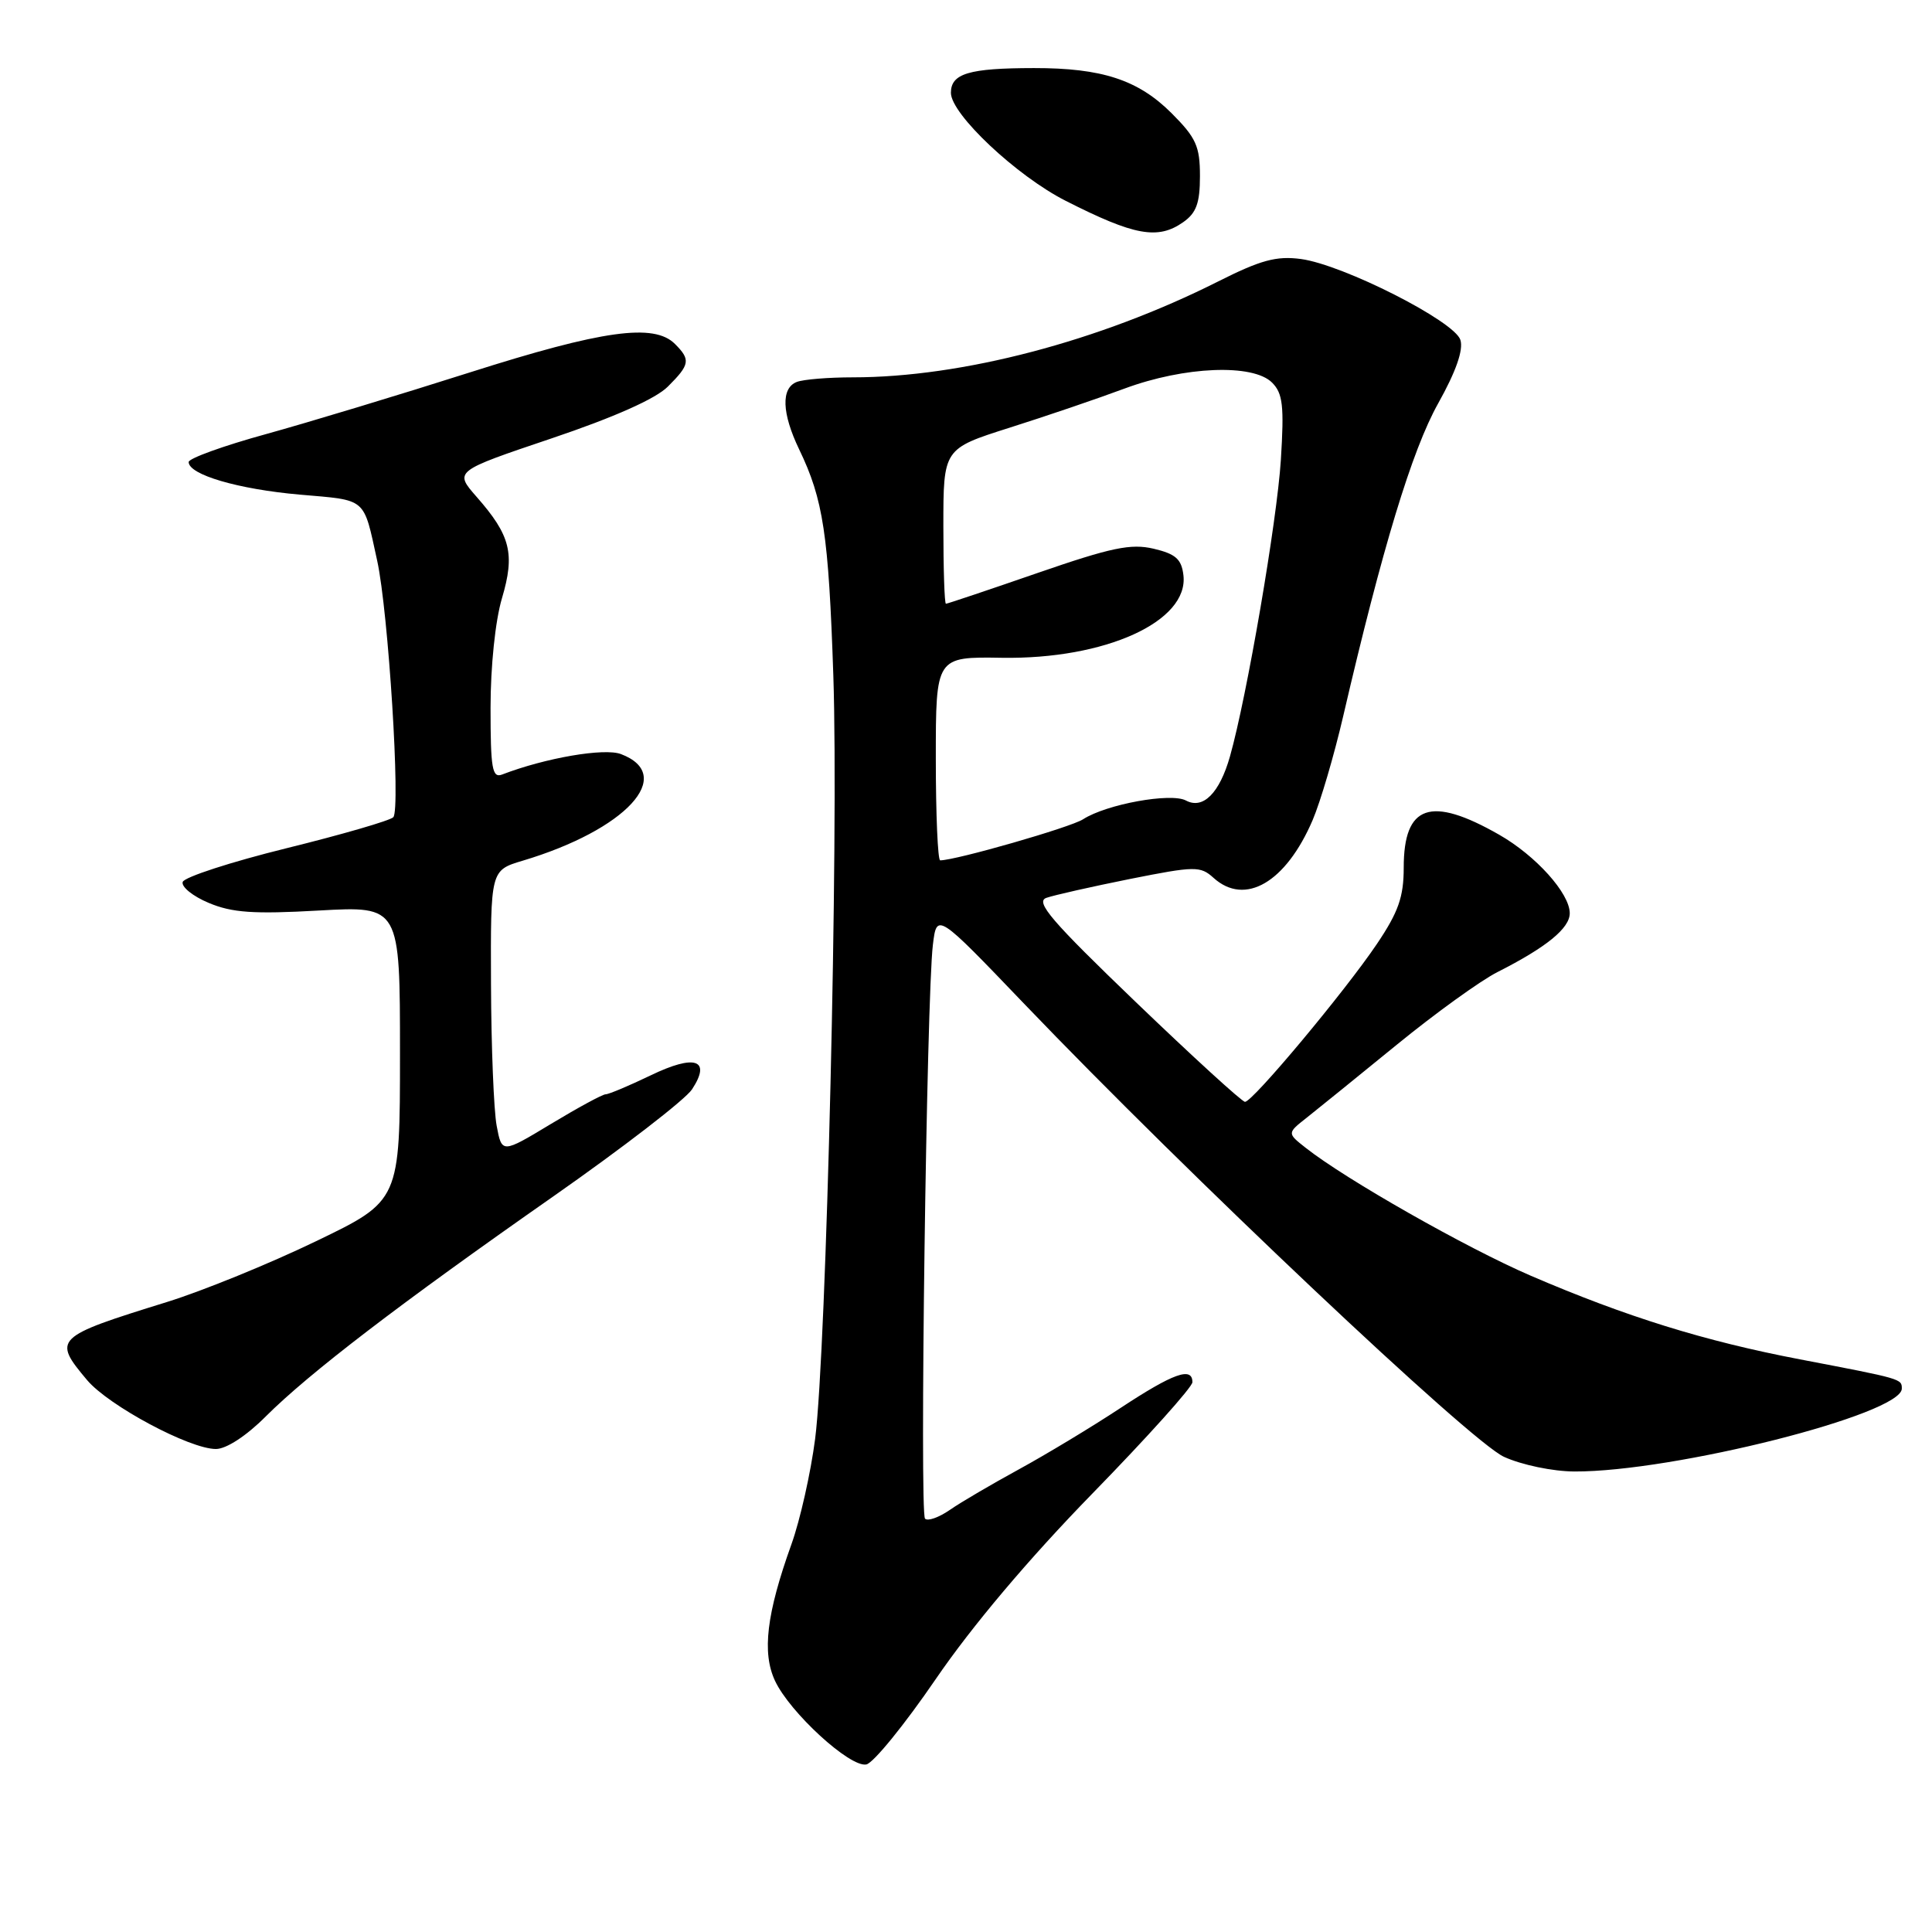 <?xml version="1.0" encoding="UTF-8" standalone="no"?>
<!DOCTYPE svg PUBLIC "-//W3C//DTD SVG 1.1//EN" "http://www.w3.org/Graphics/SVG/1.1/DTD/svg11.dtd" >
<svg xmlns="http://www.w3.org/2000/svg" xmlns:xlink="http://www.w3.org/1999/xlink" version="1.1" viewBox="0 0 256 256">
 <g >
 <path fill="currentColor"
d=" M 123.99 222.49 C 128.79 215.47 136.29 206.58 144.75 197.90 C 152.04 190.43 158.00 183.79 158.00 183.15 C 158.00 181.05 155.48 181.95 148.45 186.58 C 144.63 189.10 138.57 192.75 135.00 194.70 C 131.43 196.65 127.31 199.06 125.86 200.07 C 124.41 201.07 122.93 201.60 122.57 201.23 C 121.84 200.50 122.78 132.04 123.61 125.21 C 124.13 120.92 124.13 120.92 135.72 133.02 C 157.50 155.75 194.87 191.04 199.29 193.04 C 201.64 194.11 205.76 194.97 208.62 194.98 C 221.76 195.03 252.00 187.39 252.00 184.00 C 252.00 182.70 252.04 182.71 238.50 180.12 C 225.84 177.70 215.45 174.47 202.79 169.02 C 194.29 165.35 178.30 156.27 173.02 152.10 C 170.54 150.15 170.54 150.15 173.16 148.09 C 174.60 146.95 179.96 142.61 185.07 138.44 C 190.18 134.27 196.19 129.93 198.43 128.80 C 204.91 125.52 208.00 123.00 208.00 121.01 C 208.00 118.37 203.50 113.37 198.64 110.60 C 189.55 105.41 186.00 106.64 186.00 114.97 C 186.00 118.84 185.30 120.84 182.46 125.06 C 178.24 131.33 165.99 146.00 164.97 146.00 C 164.58 146.00 158.08 140.06 150.53 132.81 C 139.29 122.01 137.14 119.50 138.65 118.97 C 139.67 118.61 144.65 117.49 149.72 116.47 C 158.36 114.75 159.05 114.74 160.80 116.32 C 164.97 120.09 170.38 116.94 173.93 108.67 C 174.96 106.26 176.78 100.07 177.98 94.90 C 183.14 72.68 187.10 59.64 190.56 53.46 C 192.93 49.22 193.93 46.36 193.51 45.04 C 192.72 42.55 177.99 35.08 172.38 34.32 C 169.13 33.89 167.05 34.45 161.36 37.32 C 145.66 45.22 127.45 50.00 113.01 50.00 C 109.79 50.00 106.45 50.27 105.58 50.61 C 103.47 51.42 103.59 54.76 105.90 59.56 C 109.09 66.18 109.79 70.80 110.42 89.50 C 111.14 110.65 109.51 178.89 108.01 190.65 C 107.43 195.13 106.02 201.43 104.86 204.65 C 101.57 213.82 100.95 218.98 102.69 222.71 C 104.65 226.91 112.62 234.22 114.79 233.80 C 115.72 233.62 119.86 228.53 123.99 222.49 Z  M 35.20 187.70 C 40.93 181.98 52.92 172.79 73.30 158.54 C 82.54 152.07 90.82 145.69 91.70 144.34 C 94.29 140.39 92.09 139.65 86.20 142.50 C 83.35 143.87 80.67 145.00 80.25 145.00 C 79.84 145.00 76.58 146.77 73.00 148.93 C 66.50 152.85 66.50 152.85 65.81 149.17 C 65.43 147.15 65.09 138.71 65.06 130.41 C 65.00 115.32 65.00 115.32 69.25 114.05 C 82.96 109.95 89.63 102.71 82.28 99.92 C 80.08 99.08 72.28 100.42 66.53 102.63 C 65.22 103.13 65.00 101.84 65.00 93.79 C 65.00 88.29 65.63 82.24 66.51 79.28 C 68.26 73.38 67.66 70.96 63.15 65.83 C 60.18 62.44 60.18 62.44 73.08 58.09 C 81.36 55.30 86.89 52.84 88.49 51.23 C 91.43 48.30 91.53 47.67 89.43 45.57 C 86.66 42.80 79.84 43.75 62.28 49.34 C 53.05 52.28 40.89 55.96 35.25 57.52 C 29.61 59.07 25.00 60.74 25.00 61.22 C 25.00 62.90 31.55 64.82 39.72 65.54 C 48.70 66.32 48.12 65.82 49.98 74.30 C 51.46 81.06 53.11 107.29 52.11 108.29 C 51.66 108.74 45.28 110.59 37.94 112.40 C 30.61 114.21 24.43 116.22 24.21 116.86 C 24.00 117.50 25.55 118.76 27.66 119.64 C 30.75 120.94 33.60 121.14 42.25 120.65 C 53.00 120.05 53.00 120.05 53.00 139.58 C 53.00 159.11 53.00 159.11 41.85 164.48 C 35.72 167.44 26.84 171.06 22.10 172.53 C 7.20 177.15 6.94 177.40 11.54 182.87 C 14.40 186.26 25.12 192.00 28.61 192.00 C 29.98 192.00 32.64 190.27 35.20 187.70 Z  M 156.78 29.44 C 158.52 28.22 159.00 26.91 159.00 23.33 C 159.00 19.38 158.49 18.25 155.23 14.99 C 150.81 10.58 146.02 9.01 137.00 9.02 C 128.39 9.03 126.00 9.74 126.00 12.30 C 126.00 15.12 134.70 23.31 141.21 26.61 C 150.31 31.23 153.42 31.80 156.78 29.44 Z  M 124.00 100.51 C 124.00 87.02 124.00 87.02 132.75 87.16 C 146.46 87.38 157.53 82.35 156.81 76.22 C 156.56 74.09 155.79 73.40 152.87 72.71 C 149.84 72.00 147.27 72.54 137.46 75.93 C 130.99 78.17 125.53 80.00 125.34 80.00 C 125.15 80.00 125.00 75.38 125.00 69.73 C 125.00 59.46 125.00 59.46 133.75 56.68 C 138.56 55.16 145.43 52.82 149.00 51.49 C 156.95 48.54 166.03 48.17 168.56 50.70 C 169.98 52.13 170.17 53.76 169.72 60.95 C 169.20 69.10 165.22 92.30 162.98 100.22 C 161.60 105.09 159.41 107.29 157.14 106.07 C 155.14 105.01 146.61 106.56 143.51 108.56 C 141.86 109.63 126.64 114.00 124.58 114.00 C 124.26 114.00 124.00 107.93 124.00 100.51 Z "/>
</g>
</svg>